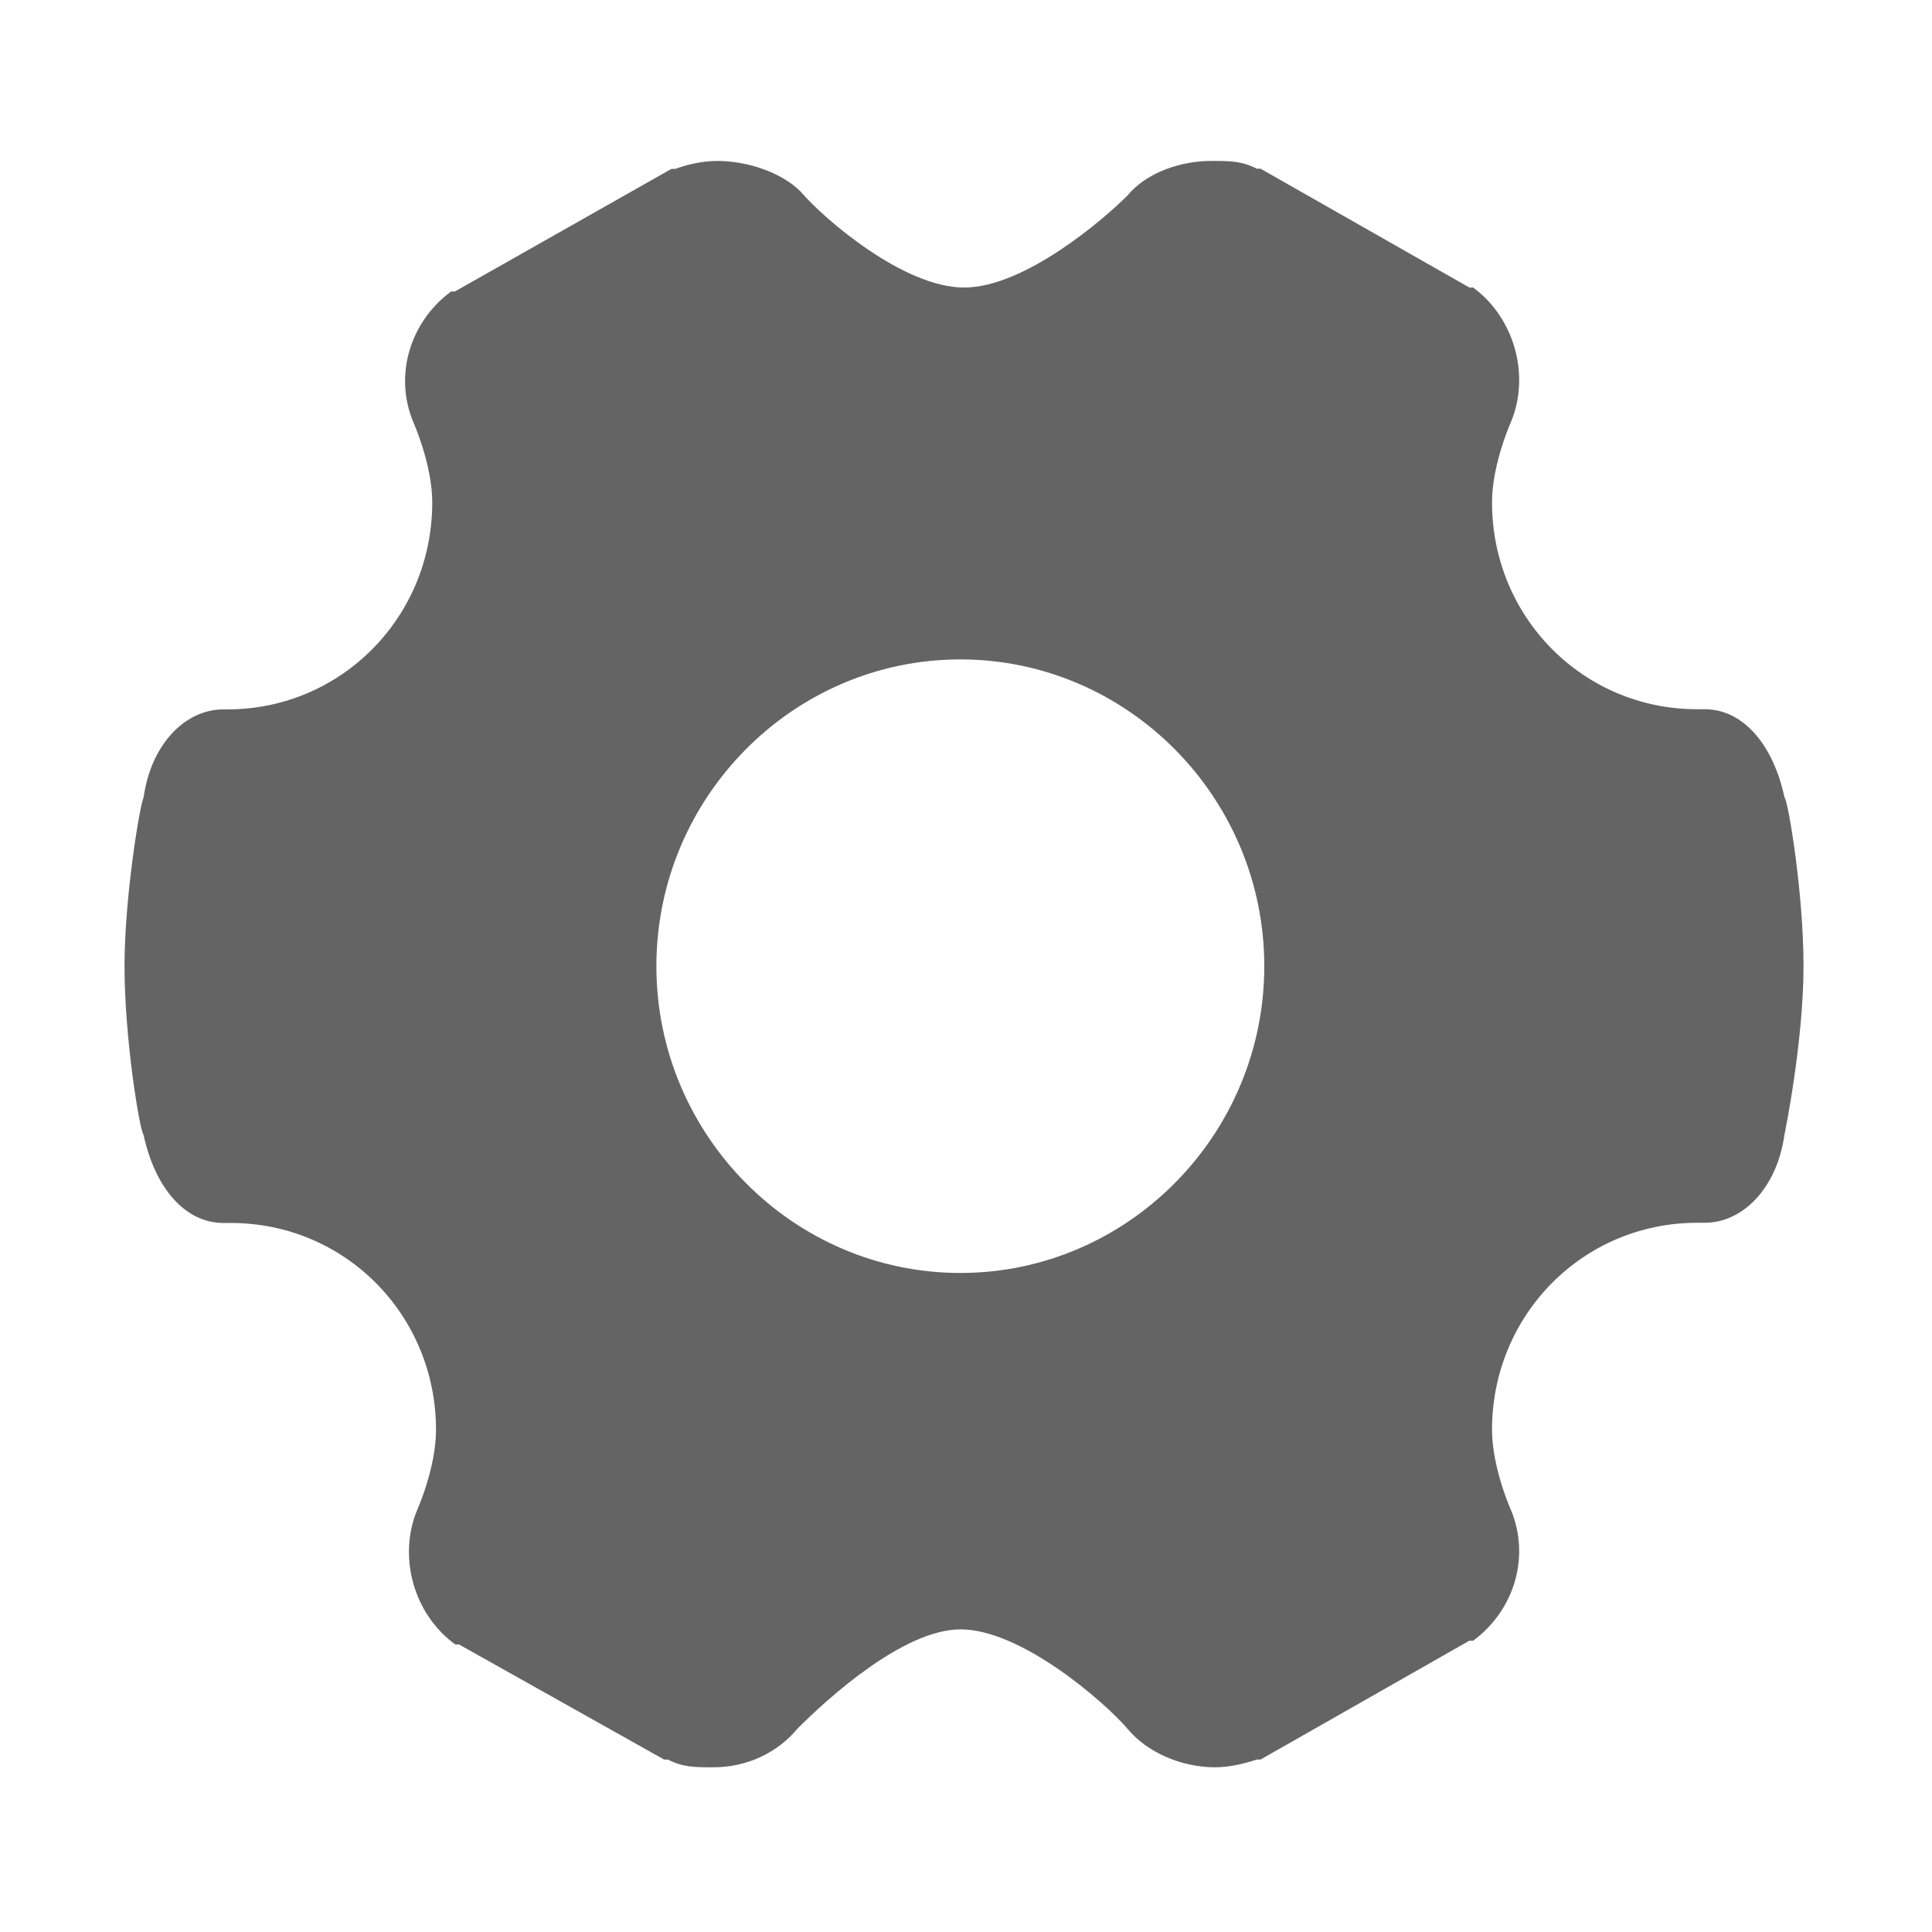 <?xml version="1.0" standalone="no"?><!DOCTYPE svg PUBLIC "-//W3C//DTD SVG 1.1//EN" "http://www.w3.org/Graphics/SVG/1.1/DTD/svg11.dtd"><svg t="1536737226872" class="icon" style="" viewBox="0 0 1024 1024" version="1.1" xmlns="http://www.w3.org/2000/svg" p-id="3237" xmlns:xlink="http://www.w3.org/1999/xlink" width="16" height="16"><defs><style type="text/css"></style></defs><path d="M509 349.5c-88.6 0-161.1 73.1-161.1 162.6 0 89.4 72.5 162.6 161.1 162.6s161.1-73.1 161.1-162.6S597.6 349.5 509 349.5zM380.1 85.3c16.1 0 34.2 6.1 44.3 16.3 12.1 14.2 54.4 50.8 86.6 50.8 32.2 0 74.5-36.6 86.6-48.8 10.1-12.2 28.2-18.3 44.3-18.3 10.1 0 16.1 0 24.2 4.1h2l110.7 63h2c22.1 16.3 30.2 46.7 20.1 71.1 0 0-10.1 22.4-10.1 42.7 0 61 48.3 109.7 108.7 109.7h4c20.1 0 36.2 18.3 42.3 46.7 2 2 10.1 50.8 10.1 89.4 0 40.6-10.1 89.4-10.1 89.4-4 28.4-22.1 46.7-42.3 46.7h-4c-60.4 0-108.7 48.8-108.7 109.7 0 20.3 10.1 42.7 10.1 42.7 10.1 24.4 2 52.8-20.1 69.1h-2l-110.7 63h-2c-6 2-14.1 4.1-22.1 4.1-18.1 0-36.2-8.1-46.3-20.3-12.1-14.2-56.4-52.8-88.6-52.8-30.2 0-70.5 36.6-86.6 52.8-10.1 12.2-26.2 20.3-44.3 20.3-10.1 0-16.1 0-24.2-4.1h-2l-108.7-61h-2c-22.3-16.2-30.3-46.7-20.3-71 0 0 10.1-22.4 10.1-42.7 0-61-48.3-109.7-108.7-109.7h-4c-20.1 0-36.2-18.3-42.3-46.7-2-2-10.1-50.8-10.1-89.4 0-36.6 8.1-85.3 10.1-89.4 4-28.4 22.1-46.7 42.3-46.7h2c60.4 0 108.7-48.8 108.7-109.7 0-20.3-10.1-42.7-10.1-42.7-10.1-24.4-2-52.8 20.1-69.1h2l114.8-65h2c6.1-2.2 14.2-4.2 22.2-4.2z" fill="#646464" p-id="3238"></path></svg>